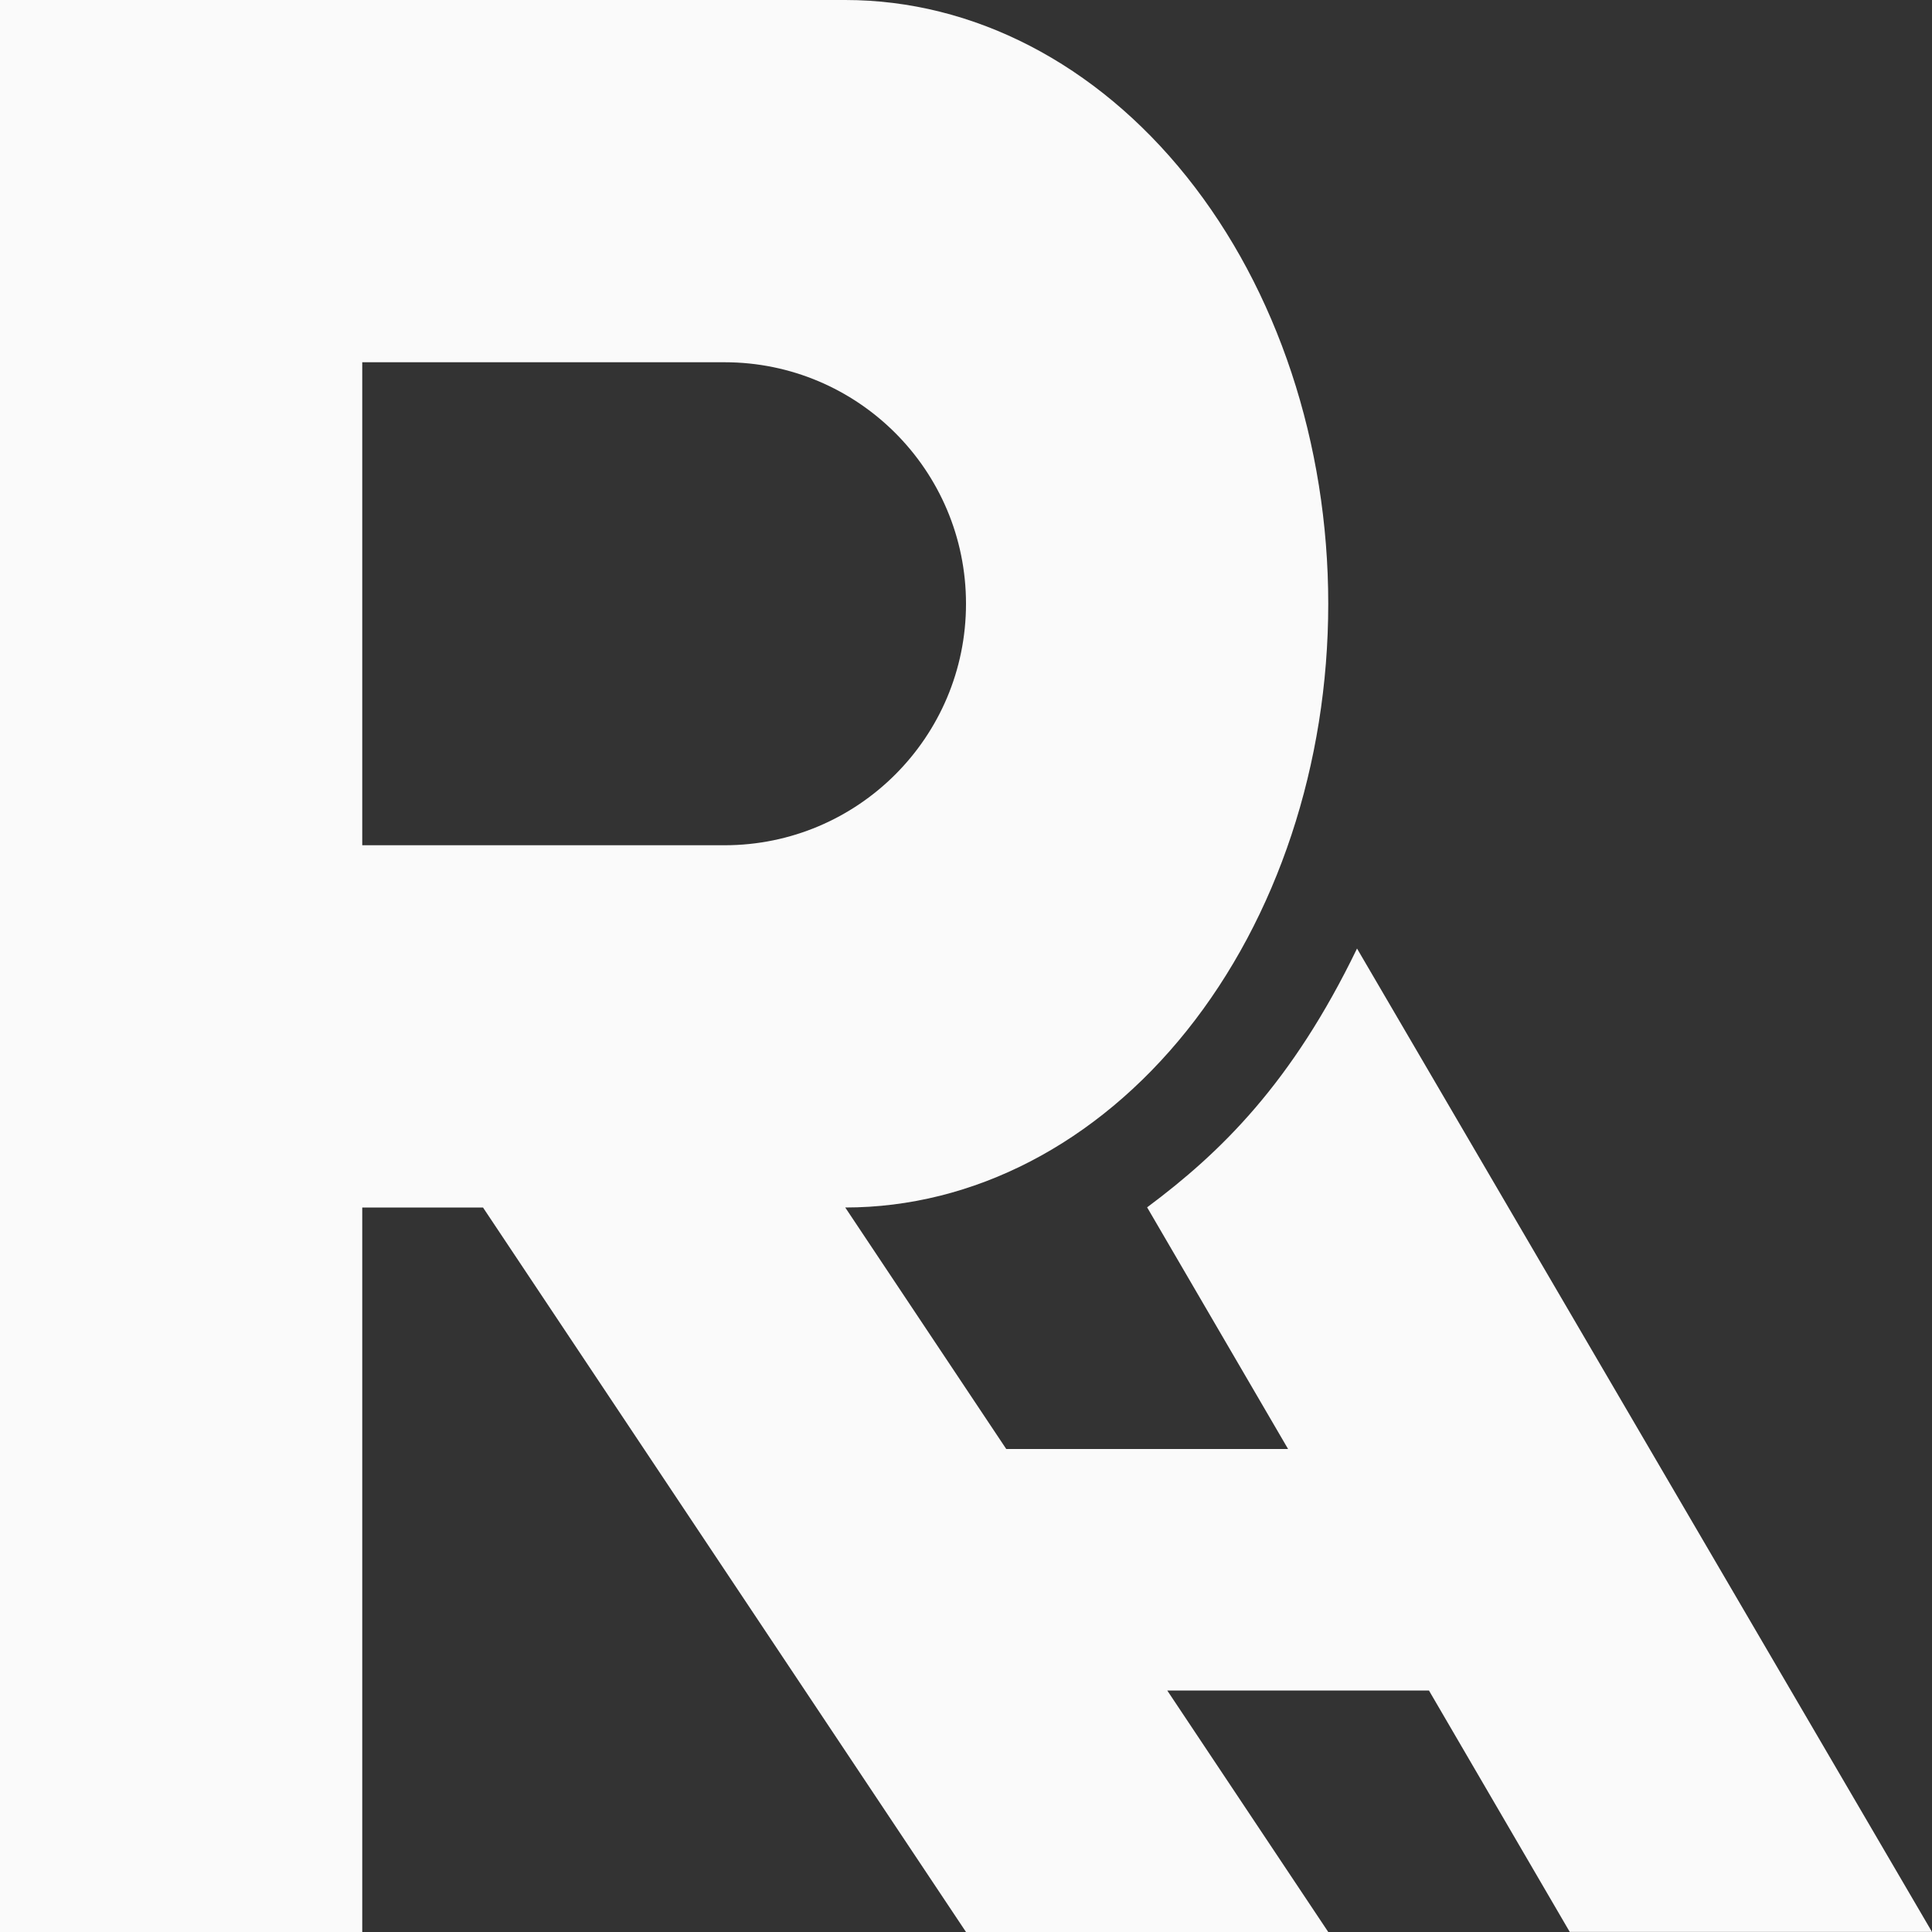 <svg width="48" height="48" viewBox="0 0 48 48" fill="none" xmlns="http://www.w3.org/2000/svg">
<rect x="0" y="0" width="48" height="48" fill="#333333" stroke="none"/>
<path fill-rule="evenodd" clip-rule="evenodd" d="M0 0H9H21C24.183 0 27.235 1.58 29.485 4.393C31.736 7.206 33 11.022 33 15C33 18.978 31.736 22.794 29.485 25.607C27.235 28.42 24.183 30 21 30L25 36H32.002L28.5 29.996C30.34 28.625 32.103 26.9 33.715 23.566L48 47.998H39L35.502 42H29L33 48H24L12 30H9V48H0V30V21V9V0ZM18 21C21.314 21 24 18.314 24 15C24 11.686 21.314 9 18 9H9V21H18Z" fill="#FAFAFA"/>
</svg>
